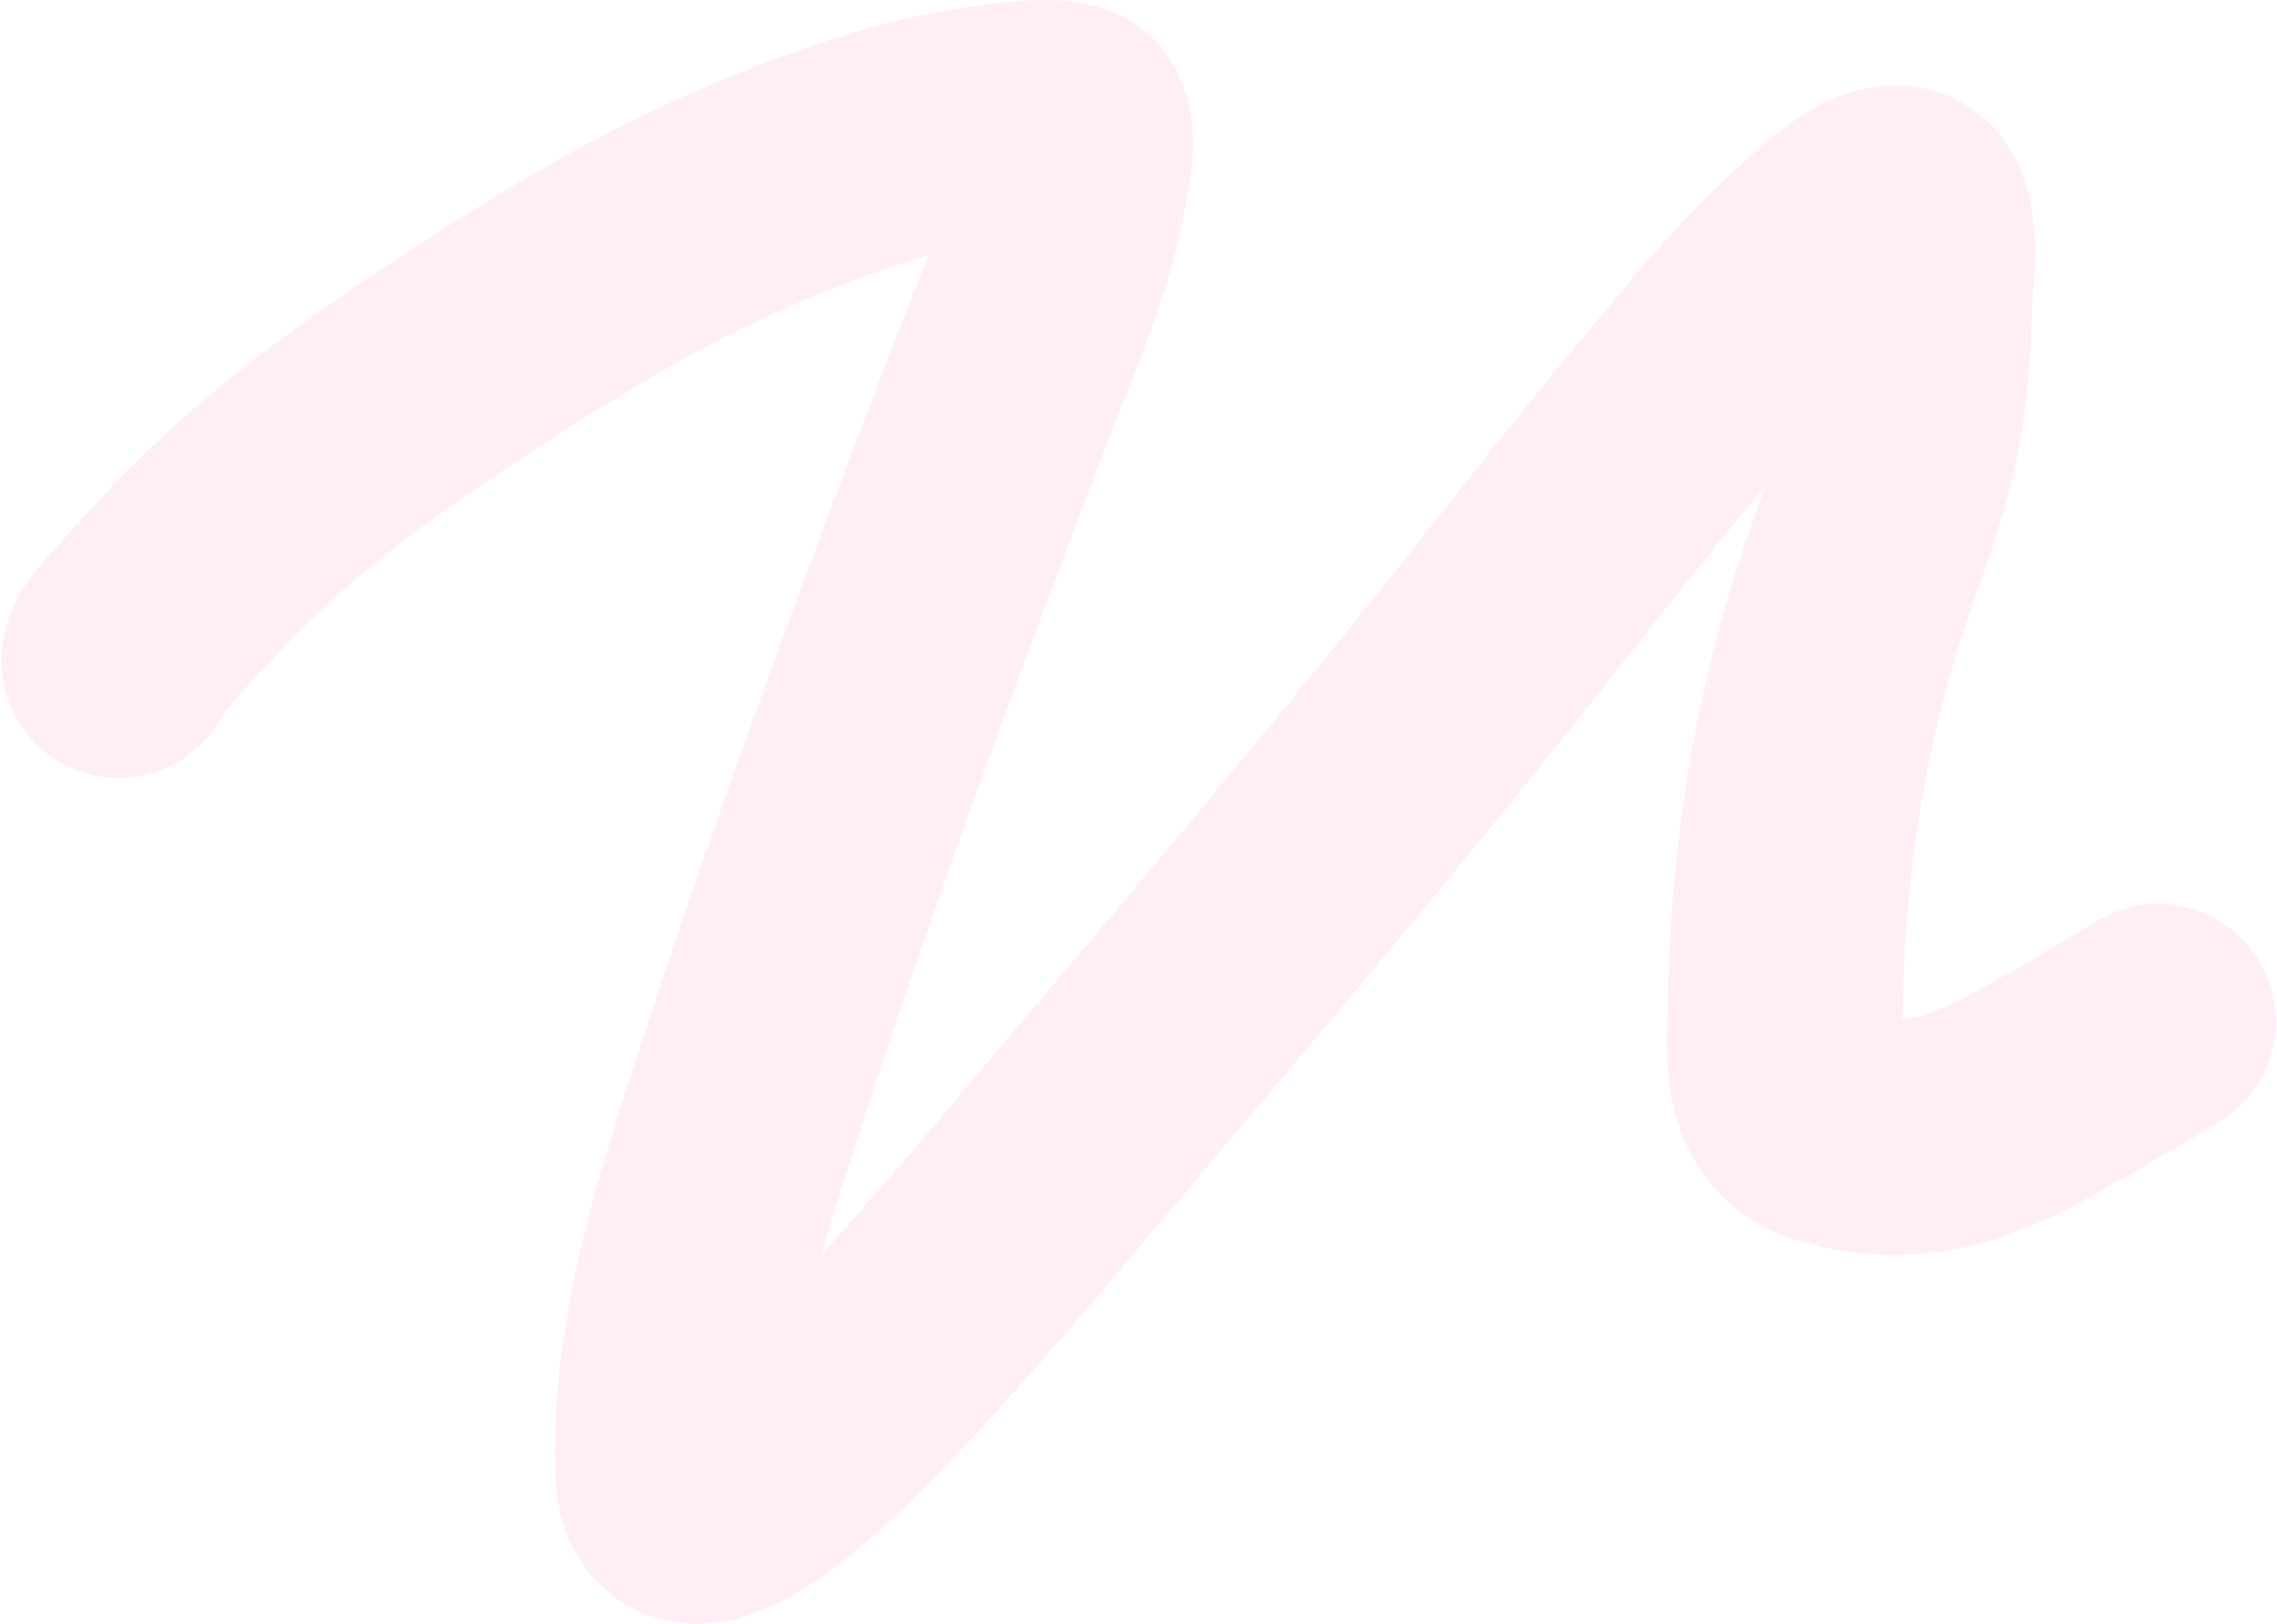 <svg width="1938" height="1382" viewBox="0 0 1938 1382" fill="none" xmlns="http://www.w3.org/2000/svg">
<path opacity="0.25" d="M101 562.105C102.586 553.984 109.988 546.555 115.676 540.087C141.972 510.186 169.505 480.092 198.842 452.013C260.999 392.523 335.612 340.889 410.95 292.105C482.179 245.983 556.875 200.951 638.433 166.601C697.282 141.815 761.885 117.071 827.828 106.601C848.509 103.317 884.438 97.286 906.101 101.371C923.385 104.631 911.36 152.295 910.644 156.417C899.868 218.482 873.438 277.541 850.541 337.243C770.53 545.867 693.029 755.314 625.504 966.692C595.802 1059.67 568.585 1157.51 572.739 1254.03C576.411 1339.34 708.276 1203.21 718.105 1193.21C799.29 1110.58 871.227 1022.38 944.889 935.591C1047.26 814.97 1149.14 694.149 1247.5 571.463C1310.38 493.04 1371.31 413.656 1436.55 336.417C1472.03 294.399 1507.38 250.459 1550.46 212.839C1558.78 205.573 1599.53 164.856 1619.3 173.757C1639.56 182.876 1629.67 244.407 1629.43 258.802C1628.78 299.713 1625.61 340.705 1616.16 381.004C1604.19 432.001 1583 481.655 1567.93 532.105C1535.64 640.234 1520.89 749.7 1519.36 860.729C1518.92 893.194 1511.49 947.374 1560.95 960.912C1622.21 977.684 1672.01 963.122 1722.73 935.316C1761.49 914.074 1799.73 892.091 1837 869.261" stroke="#FFC0CF" stroke-width="200" stroke-linecap="round"/>
</svg>
